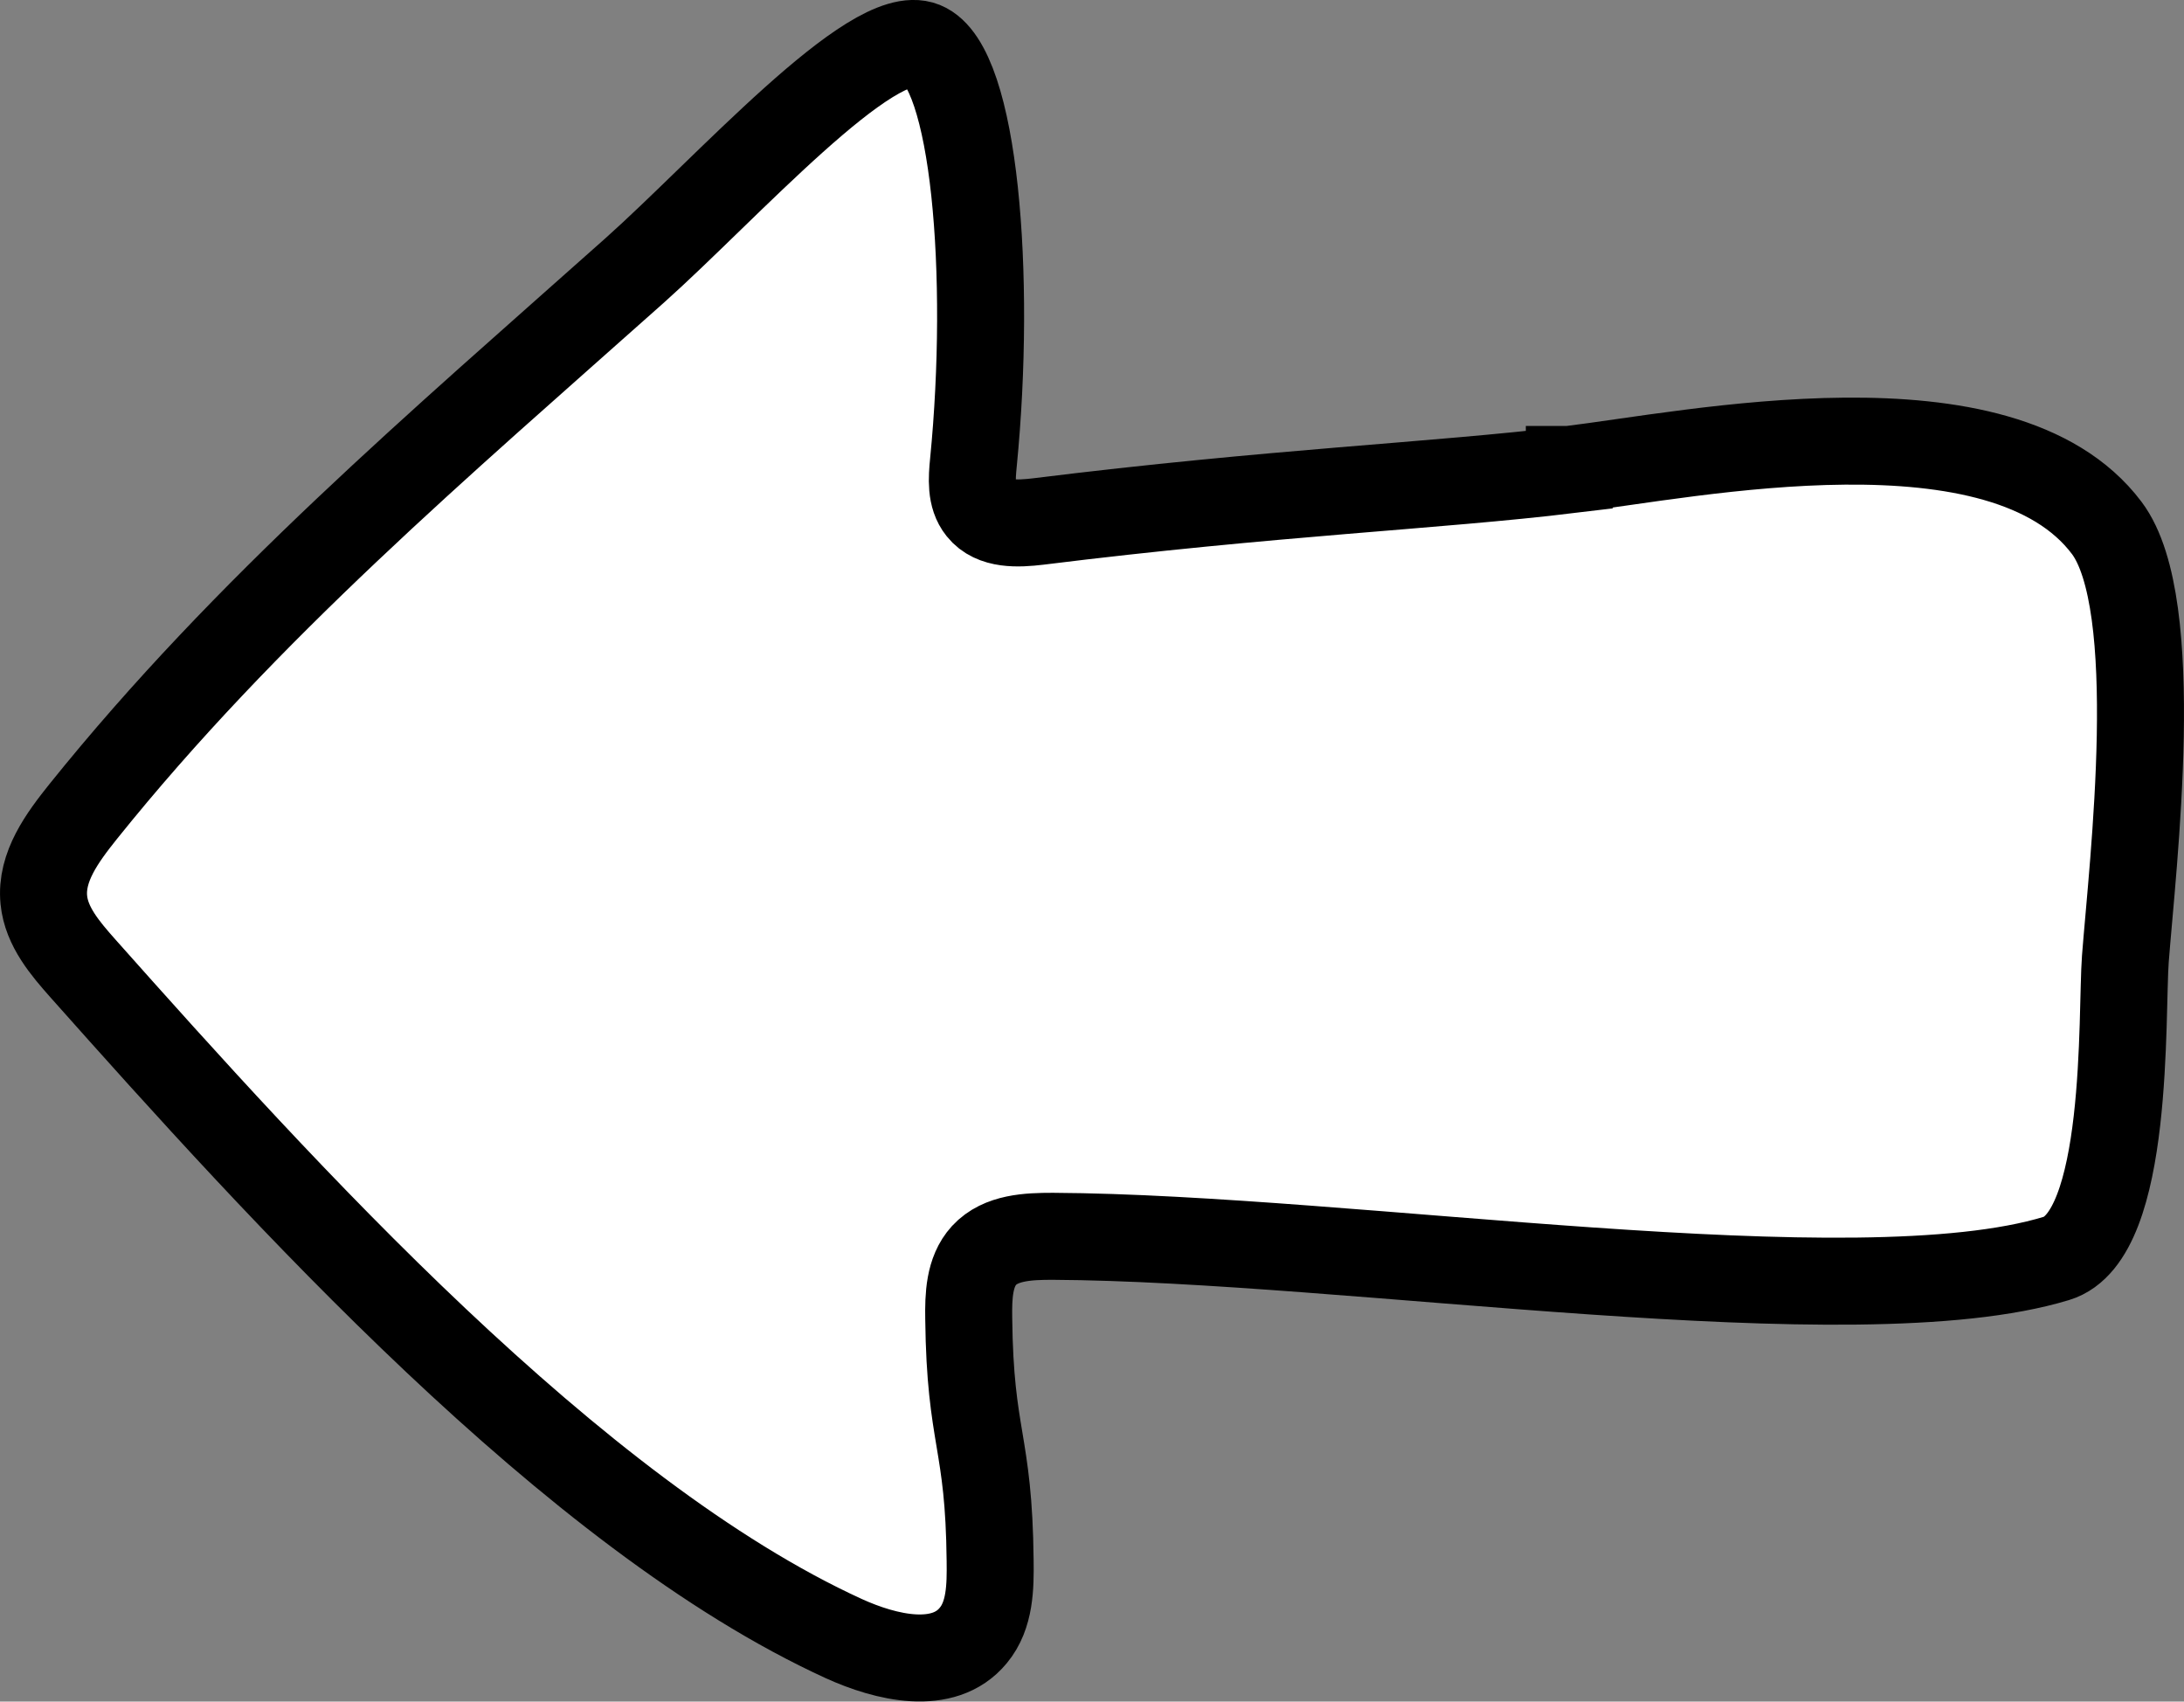<?xml version="1.0" encoding="UTF-8"?><svg xmlns="http://www.w3.org/2000/svg" viewBox="0 0 125.53 97.79"><rect x="0" y="0" width="125.53" height="97.79" fill="#808080" stroke="none"/><defs><style>.f{fill:#fff;stroke:#000;stroke-miterlimit:10;stroke-width:5px;}</style></defs><g id="a"/><g id="b"><g id="c"><g id="d"><g id="e"><path class="f" d="M90.2,26.98c7.01-.84,24.89-4.62,30.89,3.36,3.29,4.38,1.49,19.3,1.07,24.76-.24,3.15,.27,15.94-3.96,17.22-11.58,3.53-40.46-1.18-57.69-1.27-1.41,0-2.99,.06-3.95,1.1-.86,.94-.9,2.35-.88,3.63,.08,6.97,1.16,6.94,1.23,13.91,.02,1.5,0,3.14-.97,4.3-1.7,2.07-5,1.29-7.44,.18-15.55-7.11-32.37-25.74-43.73-38.51-1.02-1.15-2.1-2.41-2.25-3.94-.19-1.9,1.07-3.59,2.26-5.08,9.39-11.69,20.42-21.05,31.68-31.08,5.24-4.67,13.68-14.15,16.62-12.96s3.93,13.21,2.87,23.98c-.09,.92-.17,1.95,.41,2.67,.74,.93,2.14,.86,3.32,.72,13.51-1.68,22.91-2.05,30.52-2.97v-.02Z"/></g></g></g></g></svg>